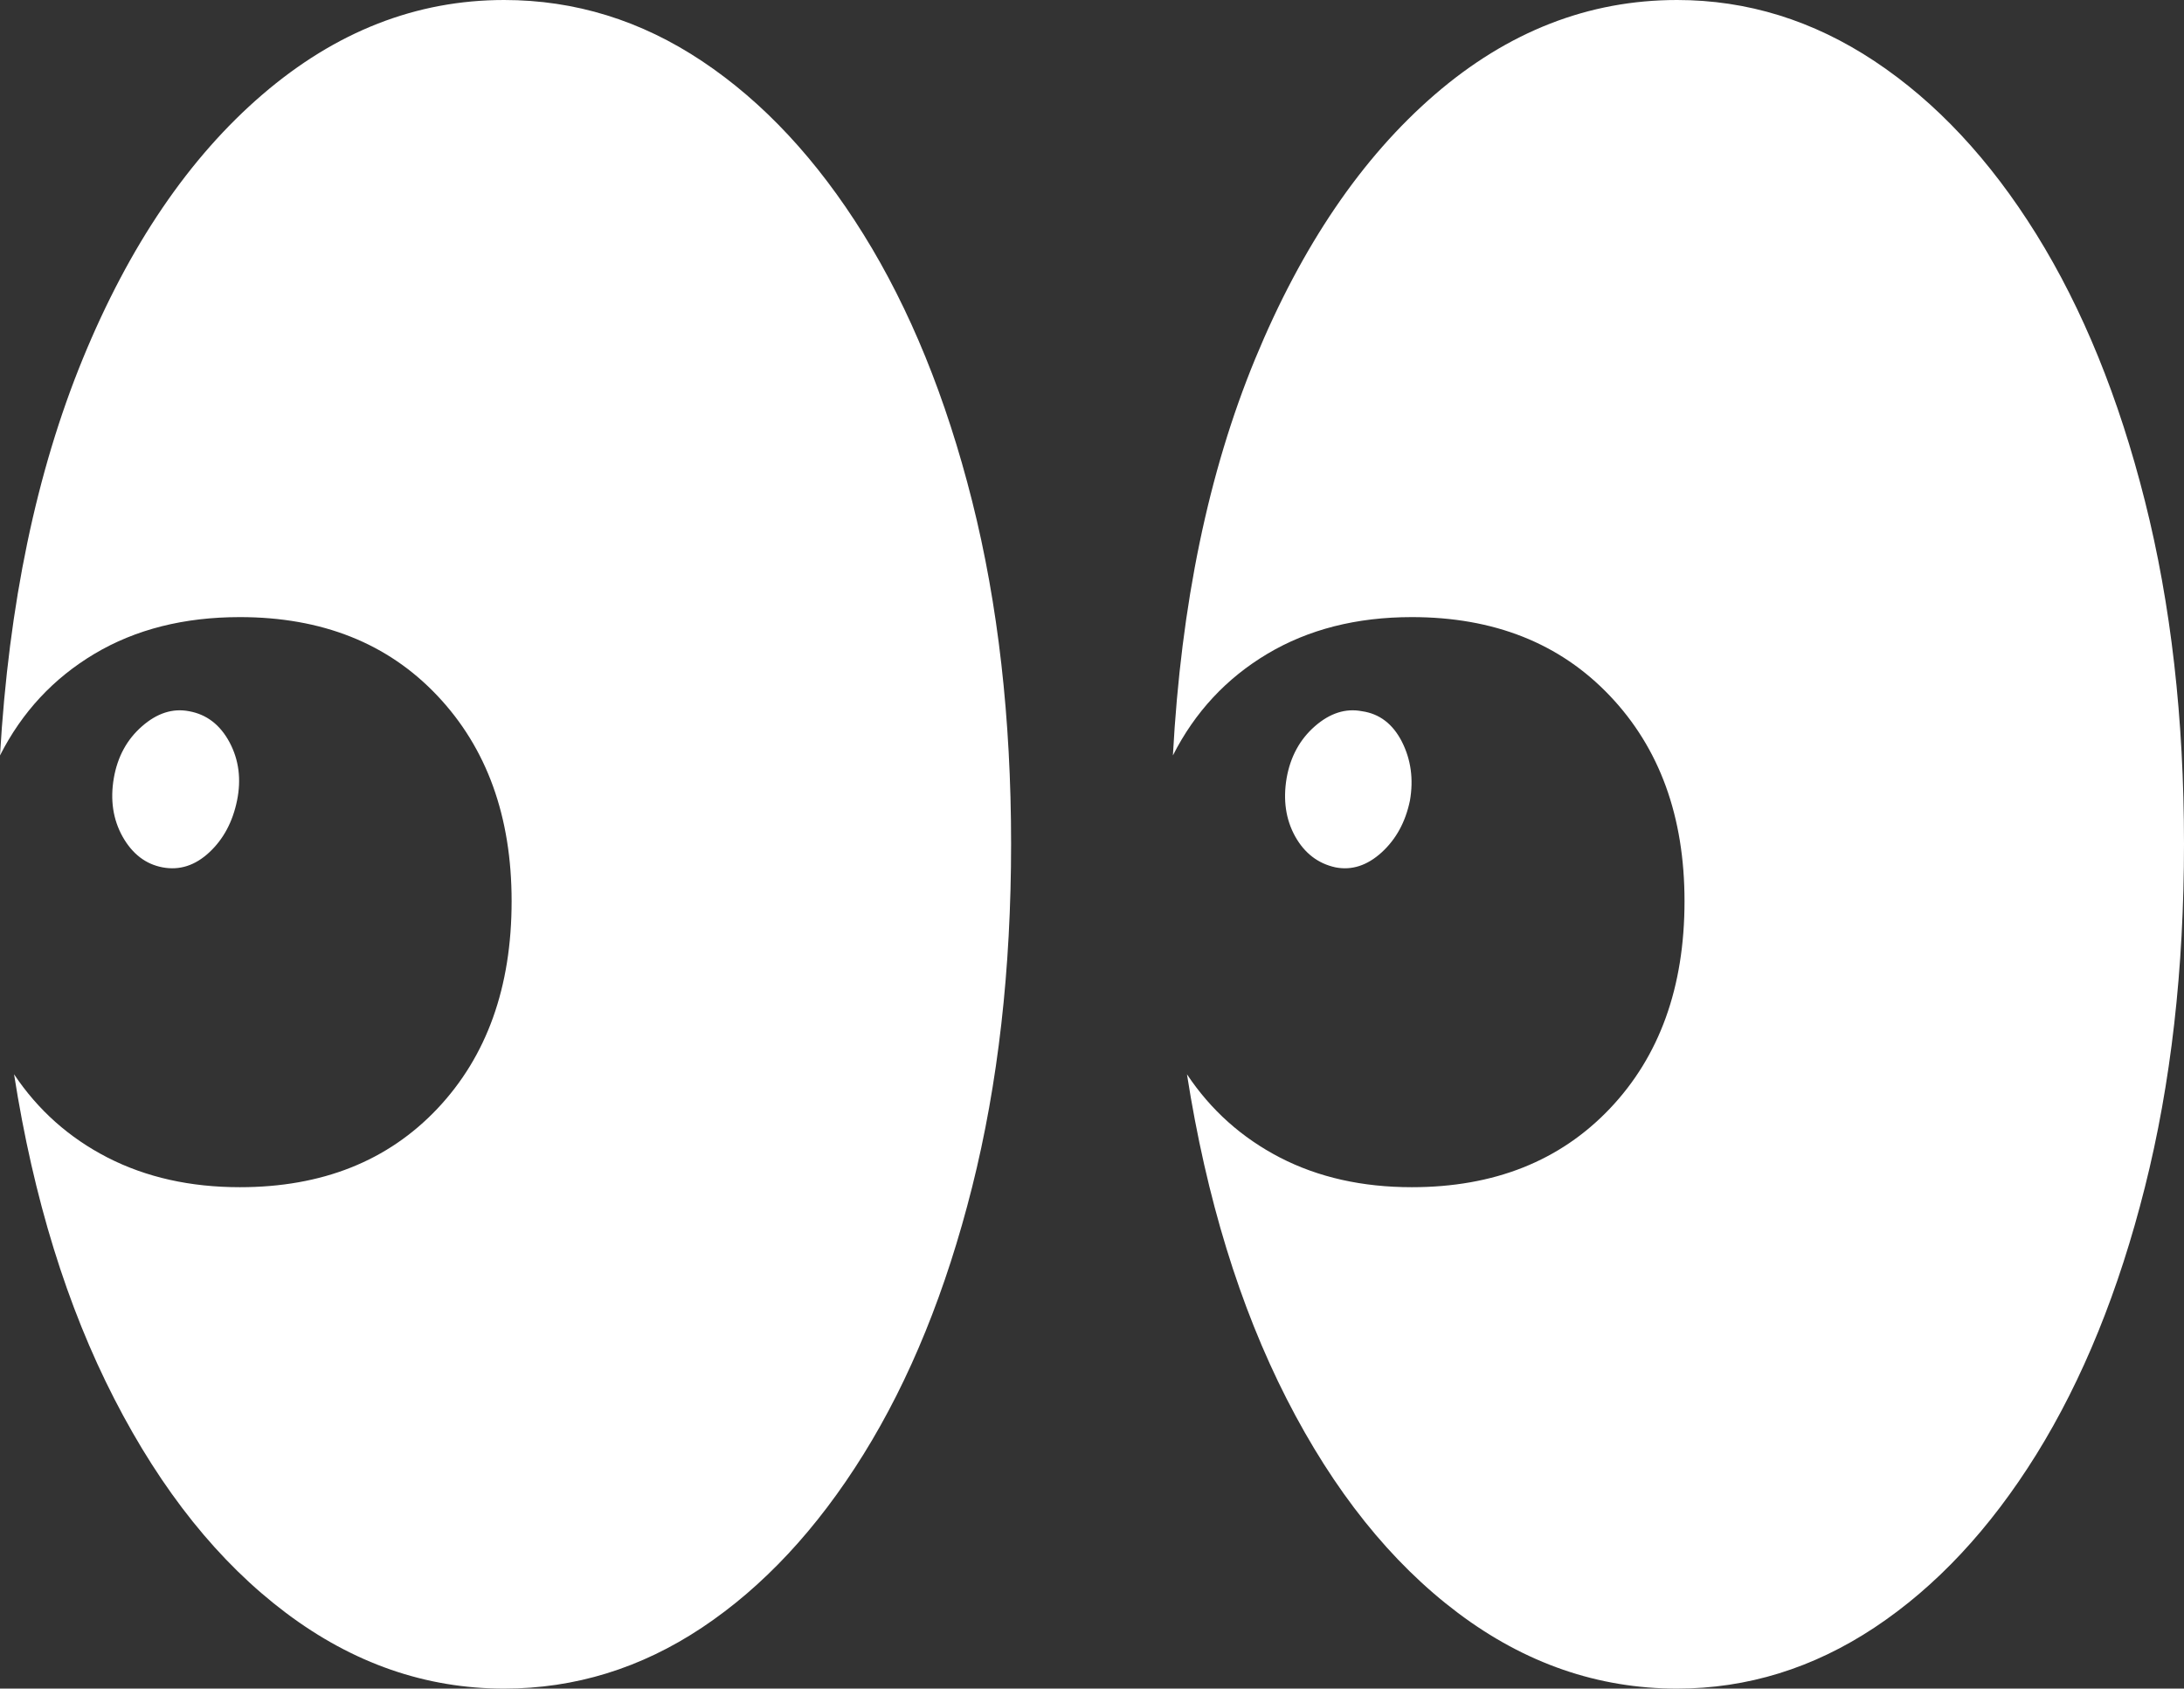 <?xml version="1.0" encoding="UTF-8"?>
<!--Generator: Apple Native CoreSVG 175.5-->
<!DOCTYPE svg
PUBLIC "-//W3C//DTD SVG 1.1//EN"
       "http://www.w3.org/Graphics/SVG/1.1/DTD/svg11.dtd">
<svg version="1.1" xmlns="http://www.w3.org/2000/svg" xmlns:xlink="http://www.w3.org/1999/xlink" width="22.676" height="17.529">
 <rect width="100%" height="100%" fill="#333333" stroke="none"/>
 <g>
  <rect height="17.529" opacity="0" width="22.676" x="0" y="0"/>
  <path d="M5.234 17.529Q6.338 17.529 7.29 16.895Q8.242 16.26 8.965 15.098Q9.688 13.935 10.093 12.324Q10.498 10.713 10.498 8.76Q10.498 6.807 10.093 5.2Q9.688 3.594 8.965 2.432Q8.242 1.27 7.29 0.635Q6.338 0 5.234 0Q3.867 0 2.725 0.981Q1.582 1.963 0.859 3.726Q0.137 5.488 0 7.842Q0.342 7.168 0.981 6.787Q1.621 6.406 2.49 6.406Q3.77 6.406 4.541 7.222Q5.312 8.037 5.312 9.355Q5.312 10.693 4.541 11.509Q3.77 12.324 2.49 12.324Q1.719 12.324 1.118 12.017Q0.518 11.709 0.146 11.152Q0.449 13.086 1.187 14.521Q1.924 15.957 2.969 16.743Q4.014 17.529 5.234 17.529ZM1.689 9.004Q1.953 9.053 2.173 8.848Q2.393 8.643 2.461 8.311Q2.529 7.979 2.383 7.705Q2.236 7.432 1.963 7.383Q1.709 7.334 1.475 7.539Q1.24 7.744 1.182 8.076Q1.123 8.418 1.274 8.687Q1.426 8.955 1.689 9.004ZM17.412 17.529Q18.506 17.529 19.463 16.895Q20.42 16.26 21.143 15.098Q21.865 13.935 22.27 12.324Q22.676 10.713 22.676 8.76Q22.676 6.807 22.27 5.2Q21.865 3.594 21.143 2.432Q20.42 1.27 19.463 0.635Q18.506 0 17.412 0Q16.035 0 14.898 0.981Q13.76 1.963 13.032 3.726Q12.305 5.488 12.178 7.842Q12.52 7.168 13.159 6.787Q13.799 6.406 14.658 6.406Q15.938 6.406 16.714 7.222Q17.49 8.037 17.49 9.355Q17.49 10.693 16.714 11.509Q15.938 12.324 14.658 12.324Q13.887 12.324 13.291 12.017Q12.695 11.709 12.324 11.152Q12.627 13.086 13.359 14.521Q14.092 15.957 15.137 16.743Q16.182 17.529 17.412 17.529ZM13.867 9.004Q14.121 9.053 14.346 8.848Q14.57 8.643 14.639 8.311Q14.697 7.979 14.556 7.7Q14.414 7.422 14.141 7.383Q13.887 7.334 13.652 7.539Q13.418 7.744 13.359 8.076Q13.301 8.418 13.447 8.682Q13.594 8.945 13.867 9.004Z" fill="#ffffff"/>
 </g>
</svg>
